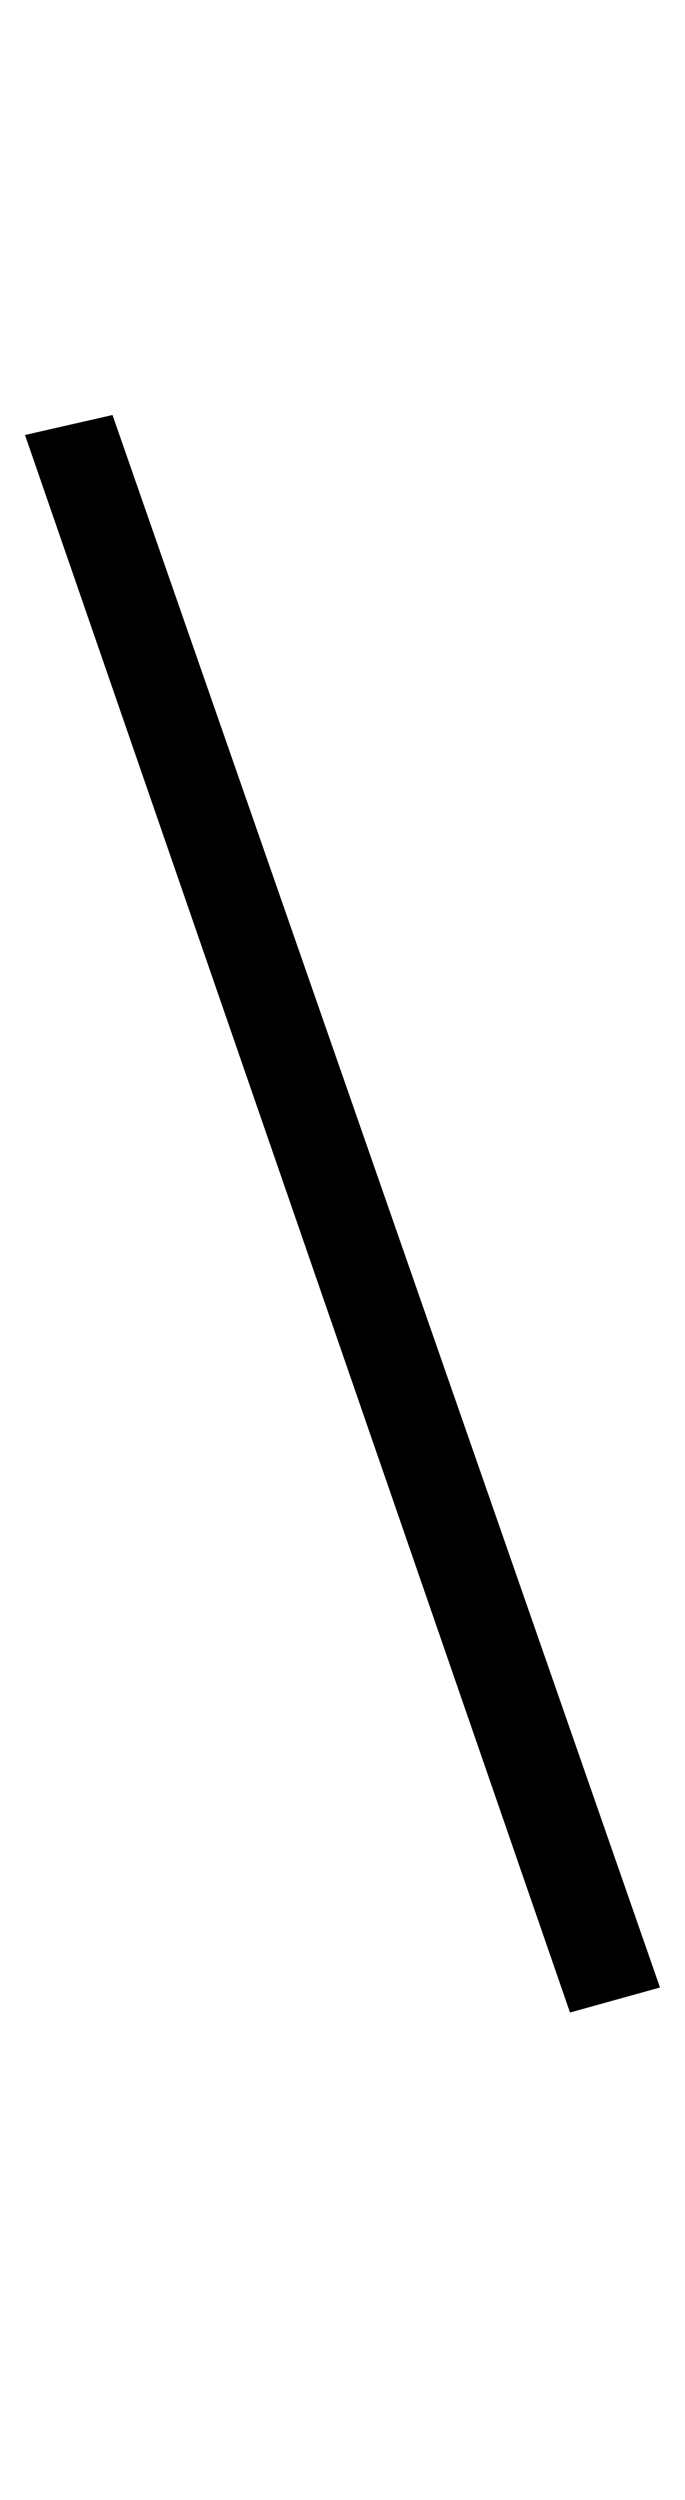 <?xml version="1.0" standalone="no"?>
<!DOCTYPE svg PUBLIC "-//W3C//DTD SVG 1.1//EN" "http://www.w3.org/Graphics/SVG/1.1/DTD/svg11.dtd" >
<svg xmlns="http://www.w3.org/2000/svg" xmlns:xlink="http://www.w3.org/1999/xlink" version="1.1" viewBox="-18 0 274 1000">
  <g transform="matrix(1 0 0 -1 0 800)">
   <path fill="currentColor"
d="M27 634l219 -629l-36 -10l-218 631z" />
  </g>

</svg>
